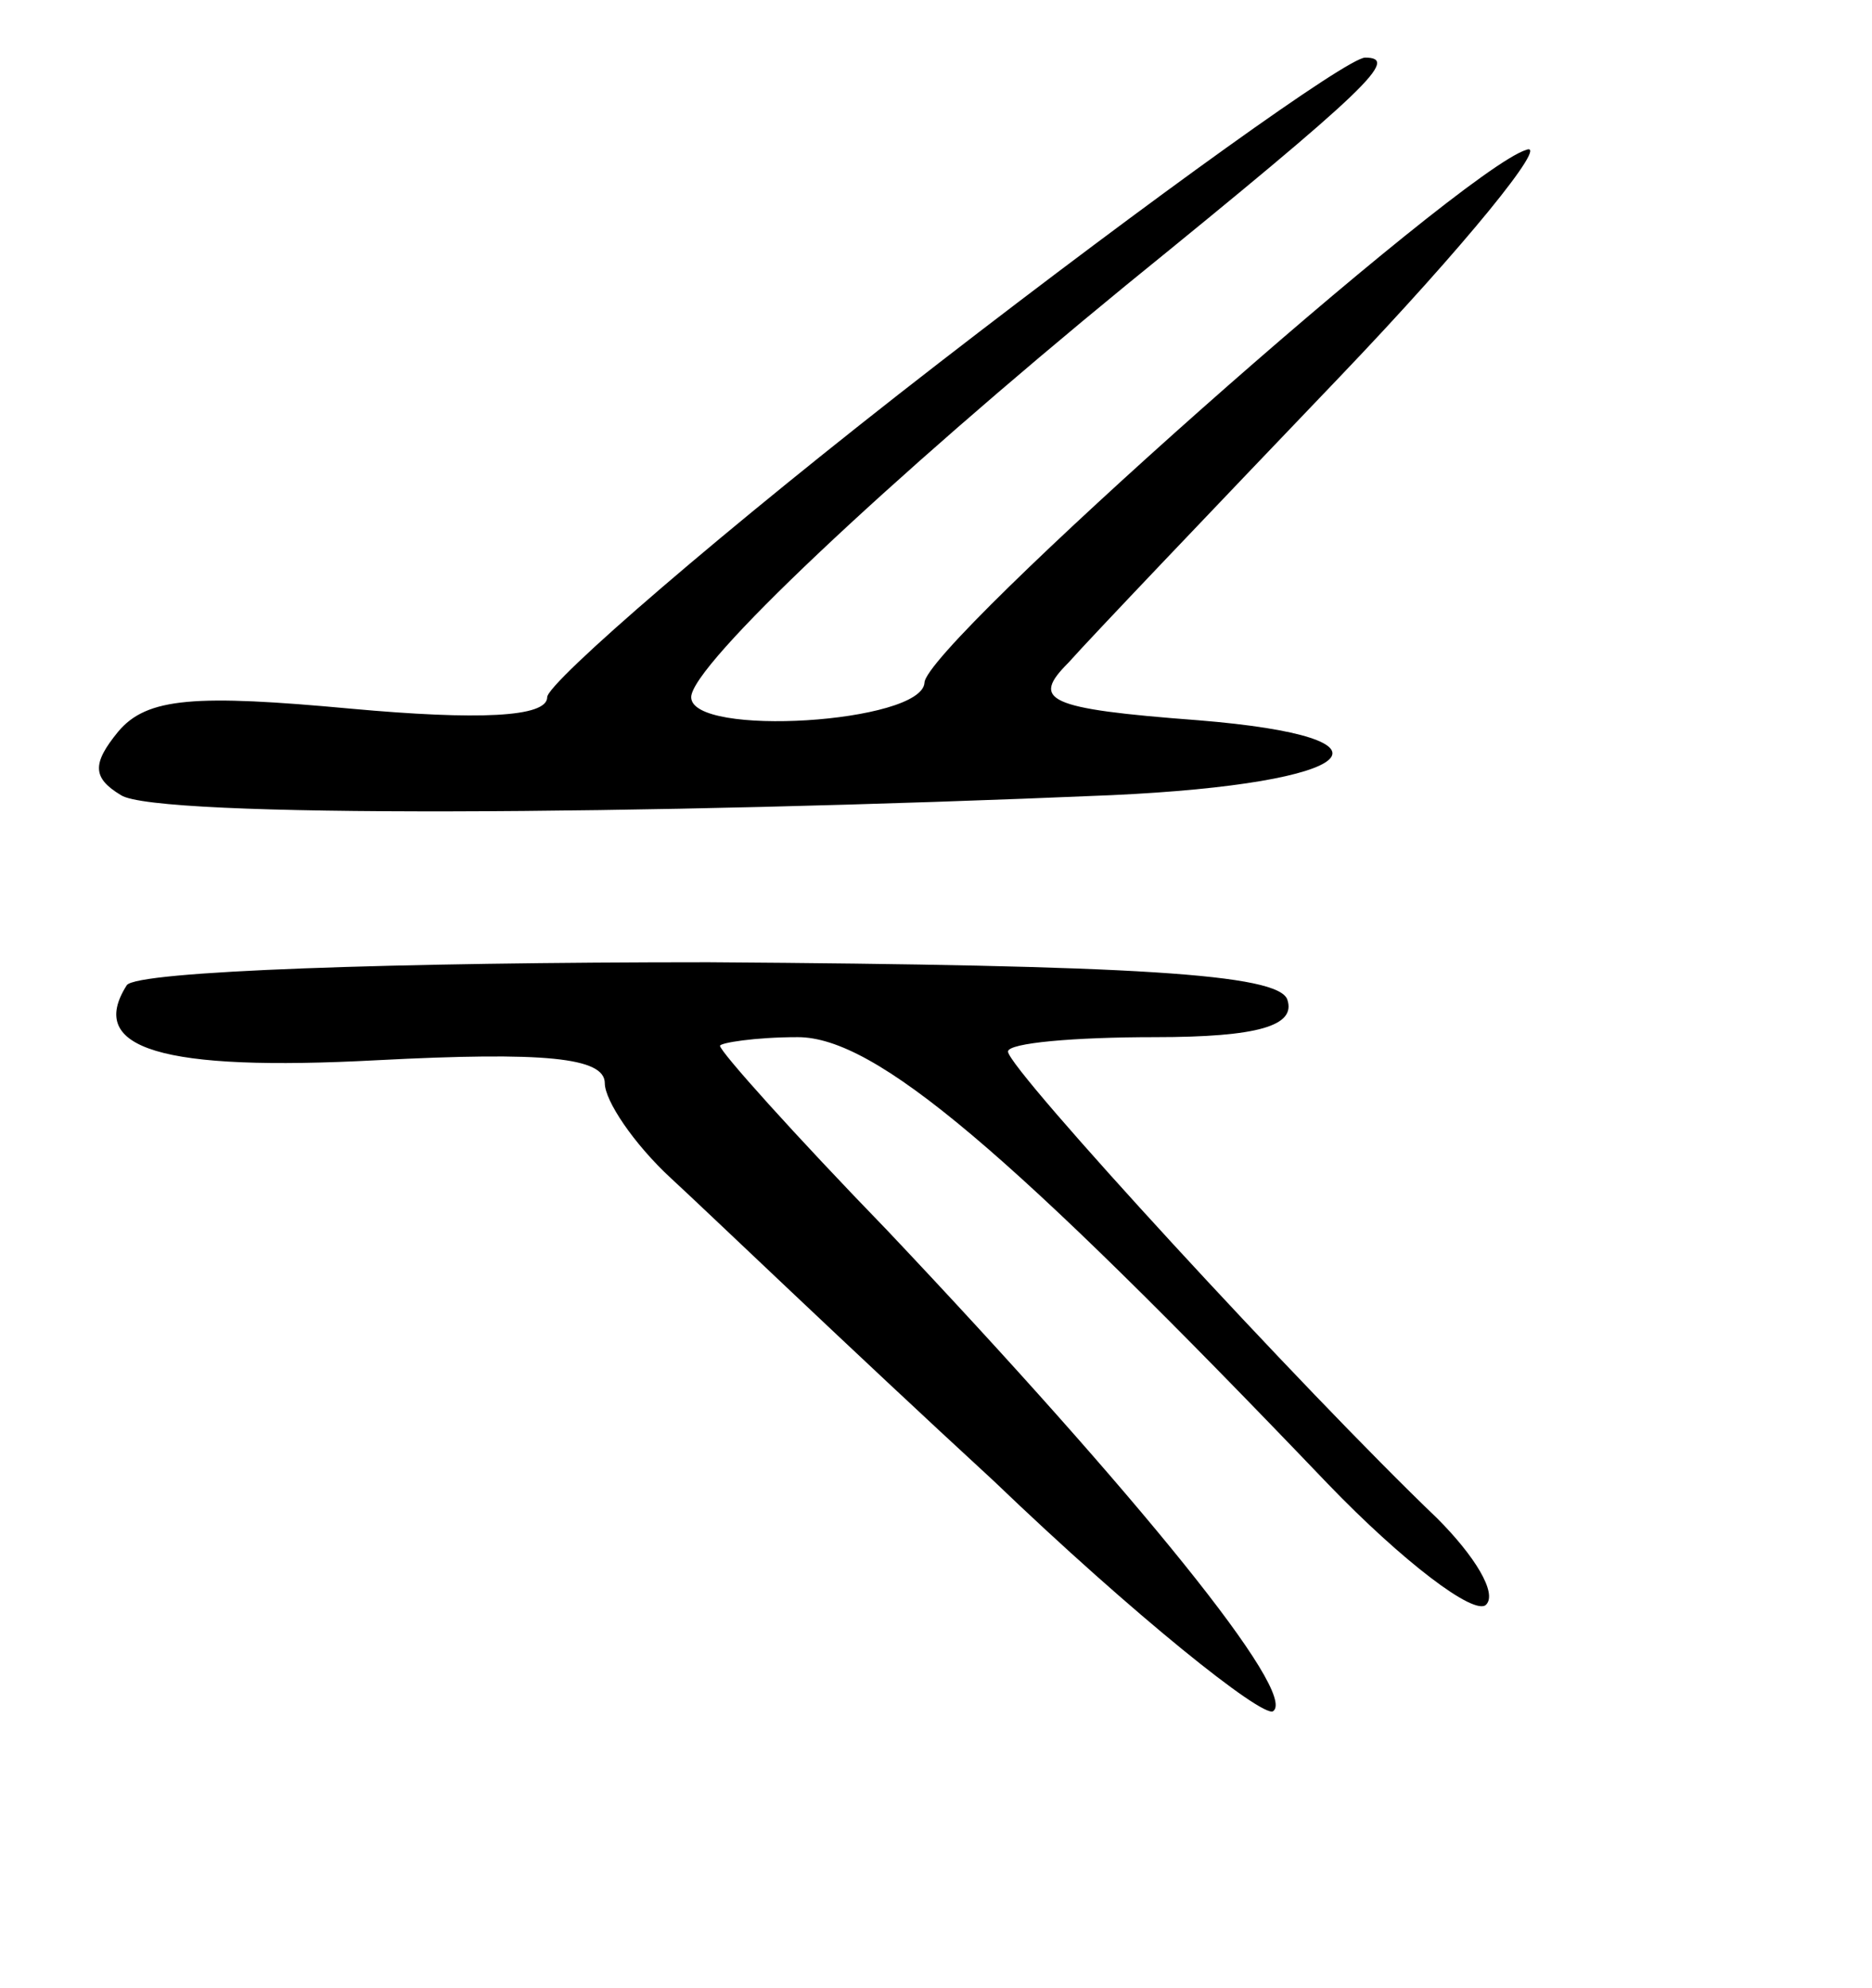<?xml version="1.0" standalone="no"?>
<!DOCTYPE svg PUBLIC "-//W3C//DTD SVG 20010904//EN"
 "http://www.w3.org/TR/2001/REC-SVG-20010904/DTD/svg10.dtd">
<svg version="1.0" xmlns="http://www.w3.org/2000/svg"
 width="65pt" height="69pt" viewBox="0 0 65 69"
 preserveAspectRatio="xMidYMid meet">
<g transform="translate(0,69) scale(0.1,-0.1)"
fill="#000000" stroke="none">
<path d="M326 564 c-75 -58 -136 -111 -136 -116 0 -7 -24 -8 -68 -4 -54 5 -71
4 -81 -8 -9 -11 -9 -16 1 -22 12 -8 180 -7 344 0 87 4 104 20 30 26 -53 4 -58
7 -45 20 8 9 50 53 94 99 44 46 73 82 65 79 -23 -7 -209 -172 -209 -185 -1
-14 -81 -19 -81 -5 0 11 68 75 151 143 85 69 95 79 83 79 -6 0 -73 -48 -148
-106z"/>
<path d="M44 348 c-14 -22 12 -30 87 -26 58 3 79 1 79 -8 0 -6 10 -21 23 -33
12 -11 62 -59 112 -105 49 -47 93 -82 97 -80 9 6 -47 75 -134 167 -32 33 -58
62 -58 64 0 1 12 3 27 3 27 0 73 -39 184 -155 26 -27 51 -46 55 -42 4 4 -4 17
-17 30 -46 44 -149 156 -149 162 0 3 23 5 51 5 36 0 49 4 46 13 -3 9 -53 12
-201 13 -108 0 -199 -3 -202 -8z"/>
</g>
</svg>
